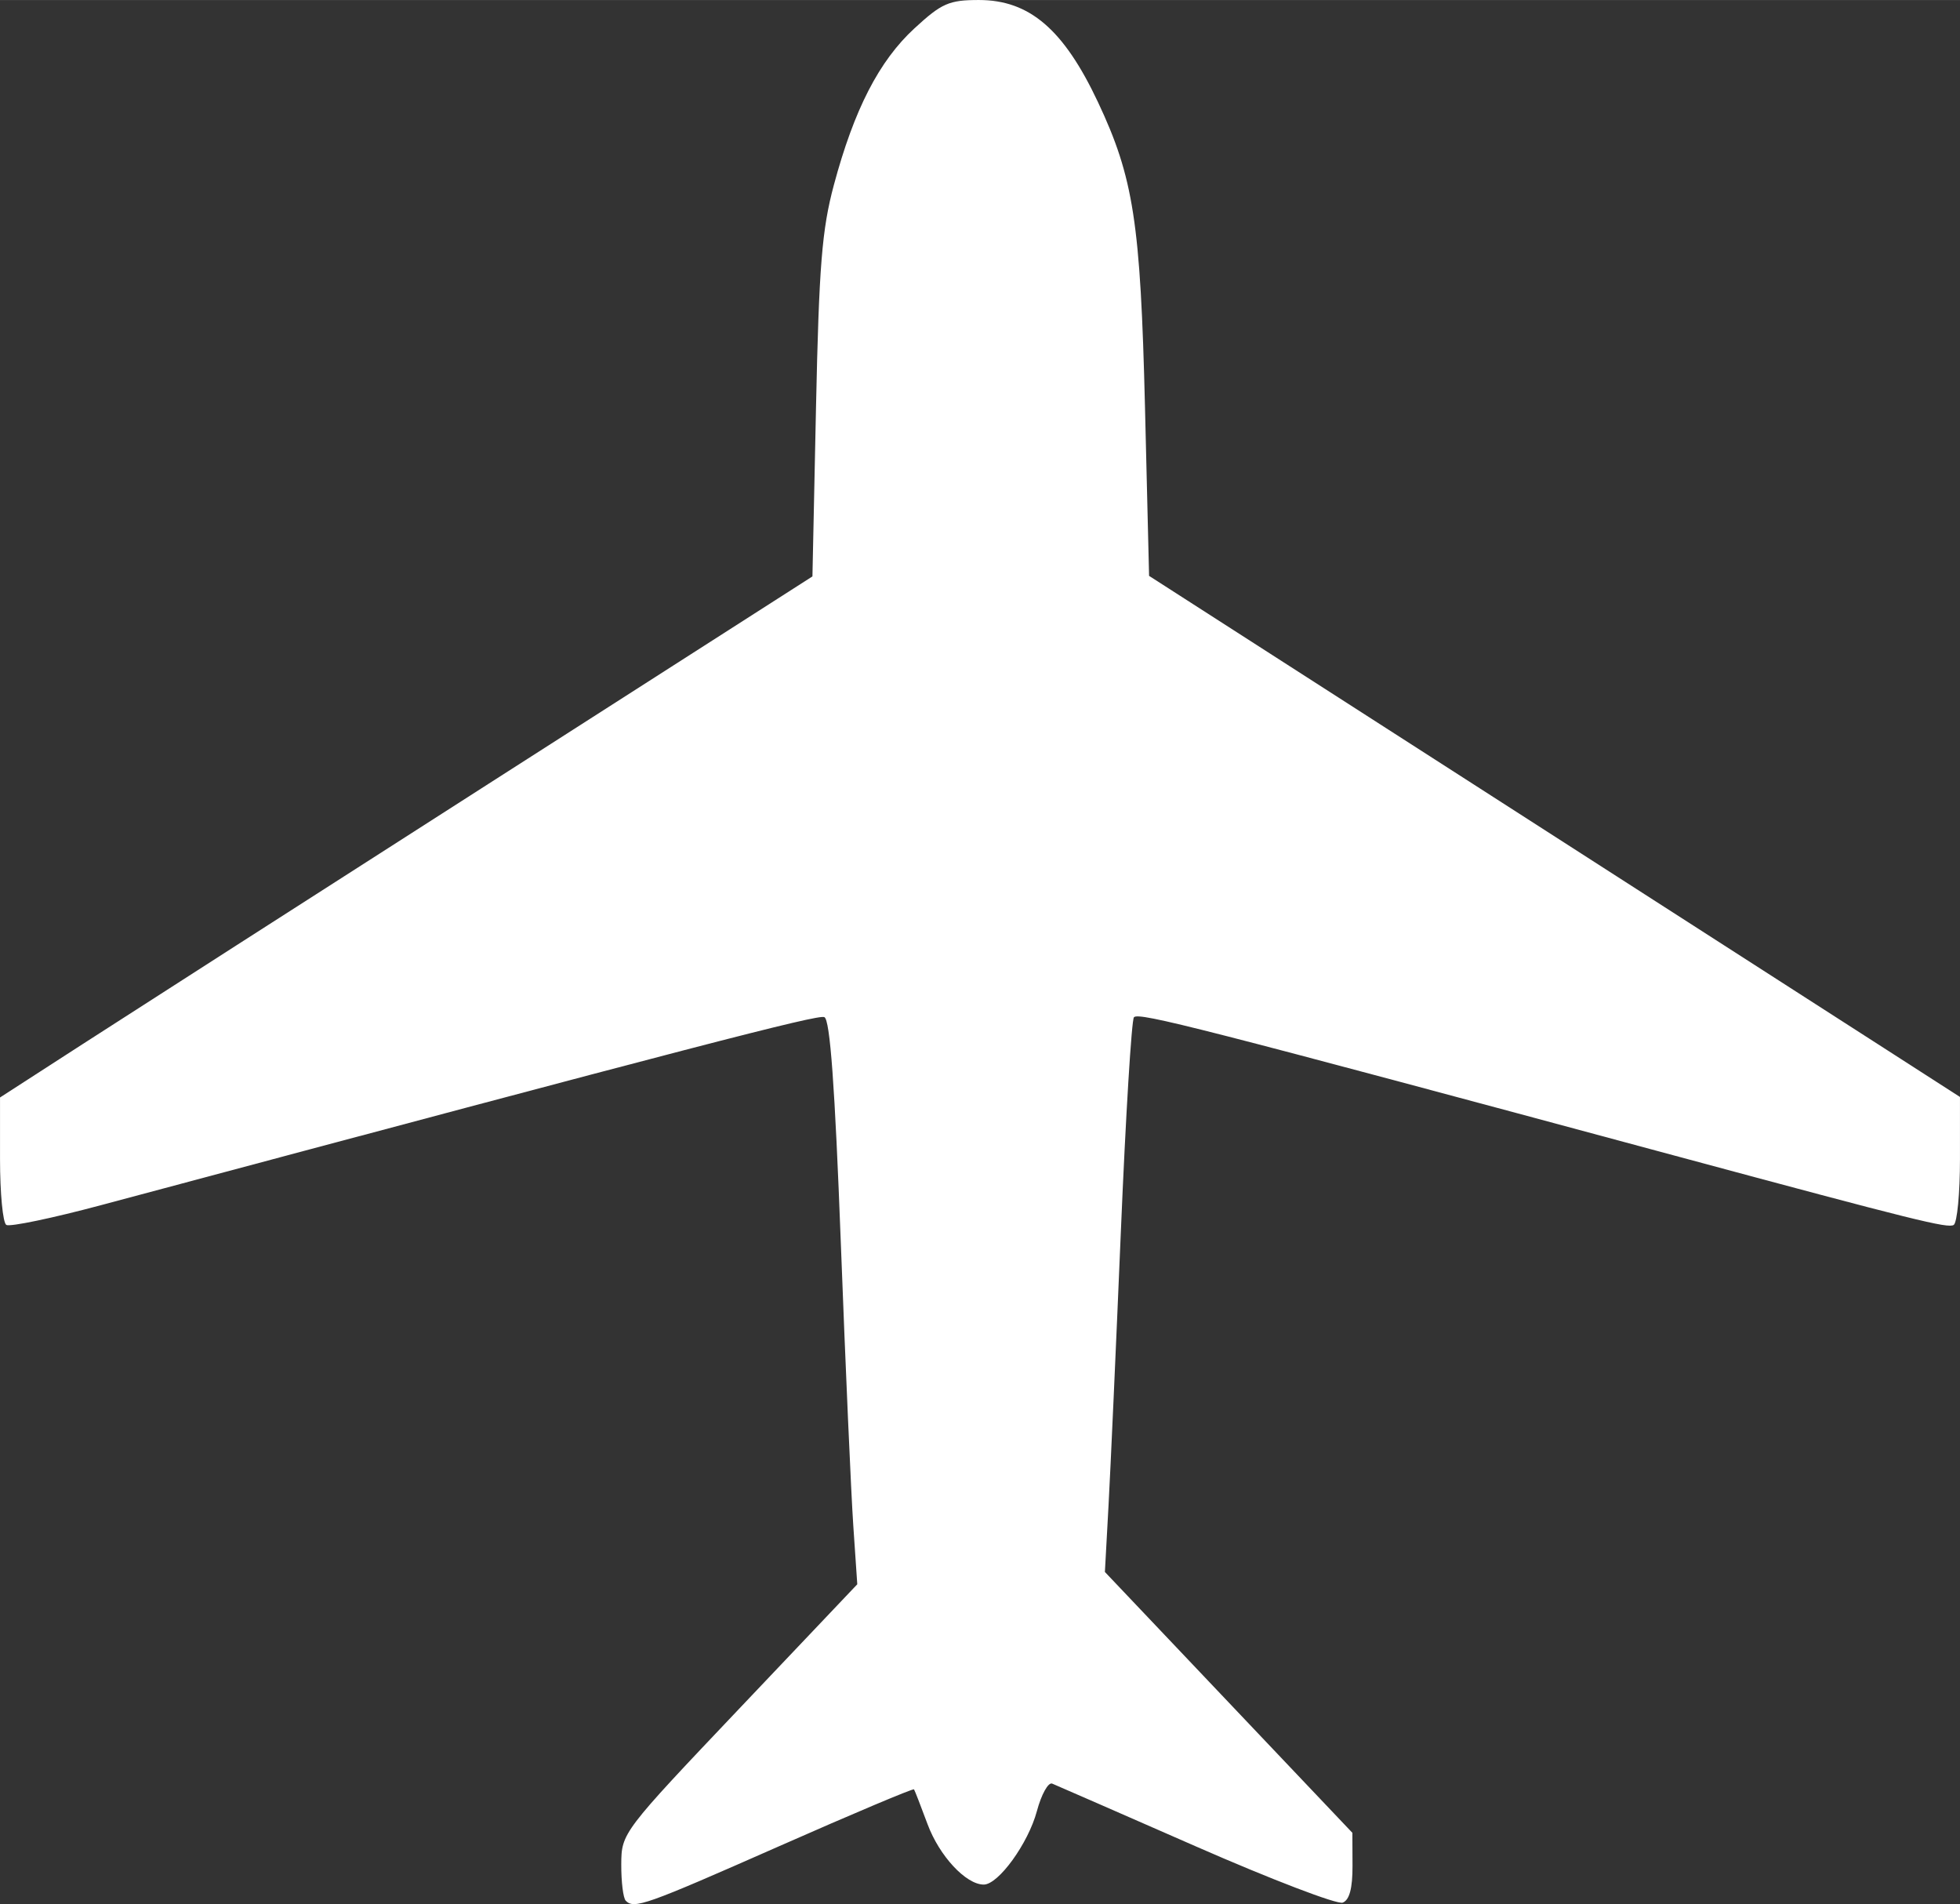 <?xml version="1.0" encoding="UTF-8" standalone="no"?>
<!-- Created with Inkscape (http://www.inkscape.org/) -->

<svg
   width="2.958in"
   height="2.873in"
   viewBox="0 0 75.142 72.98"
   version="1.1"
   id="svg53678"
   xml:space="preserve"
   xmlns="http://www.w3.org/2000/svg"
   xmlns:svg="http://www.w3.org/2000/svg"><rect x="0" y="0" width="75.142" height="72.98" fill="#333333" stroke="none"/><defs
     id="defs53675" /><g
     id="layer1"
     transform="translate(-147.827,218.842)"><path
       style="fill:#ffffff"
       d="m 171.816,-145.993 c -0.097,-0.097 -0.174,-0.722 -0.171,-1.389 0.006,-1.205 0.034,-1.242 4.527,-5.975 l 4.521,-4.763 -0.153,-2.249 c -0.084,-1.237 -0.299,-6.101 -0.477,-10.81 -0.229,-6.052 -0.414,-8.596 -0.634,-8.68 -0.267,-0.102 -4.839,1.086 -27.722,7.206 -1.868,0.5 -3.505,0.841 -3.638,0.759 -0.133,-0.082 -0.241,-1.215 -0.241,-2.517 v -2.368 l 3.172,-2.048 c 1.745,-1.126 8.753,-5.62 15.573,-9.985 l 12.401,-7.938 0.137,-6.482 c 0.115,-5.421 0.227,-6.816 0.684,-8.519 0.779,-2.901 1.733,-4.755 3.089,-6.005 1.045,-0.963 1.326,-1.087 2.472,-1.087 1.937,0 3.25,1.125 4.562,3.908 1.368,2.903 1.633,4.619 1.805,11.692 l 0.157,6.472 12.7,8.157 c 6.985,4.486 13.98,8.98 15.544,9.987 l 2.844,1.829 v 2.378 c 0,1.308 -0.108,2.445 -0.241,2.527 -0.225,0.139 -1.469,-0.17 -10.673,-2.65 -18.263,-4.921 -20.557,-5.508 -20.754,-5.311 -0.09,0.09 -0.316,3.767 -0.5,8.171 -0.185,4.404 -0.398,9.15 -0.475,10.549 l -0.139,2.542 4.744,4.999 4.744,4.999 0.005,1.265 c 0.003,0.86 -0.117,1.312 -0.376,1.411 -0.209,0.08 -2.739,-0.888 -5.622,-2.152 -2.883,-1.264 -5.365,-2.348 -5.516,-2.41 -0.151,-0.061 -0.414,0.413 -0.586,1.054 -0.331,1.236 -1.474,2.816 -2.038,2.816 -0.682,0 -1.703,-1.098 -2.155,-2.318 -0.256,-0.69 -0.489,-1.289 -0.518,-1.332 -0.029,-0.043 -2.36,0.939 -5.178,2.183 -5.136,2.266 -5.548,2.412 -5.875,2.085 z"
       id="path2" /></g></svg>

